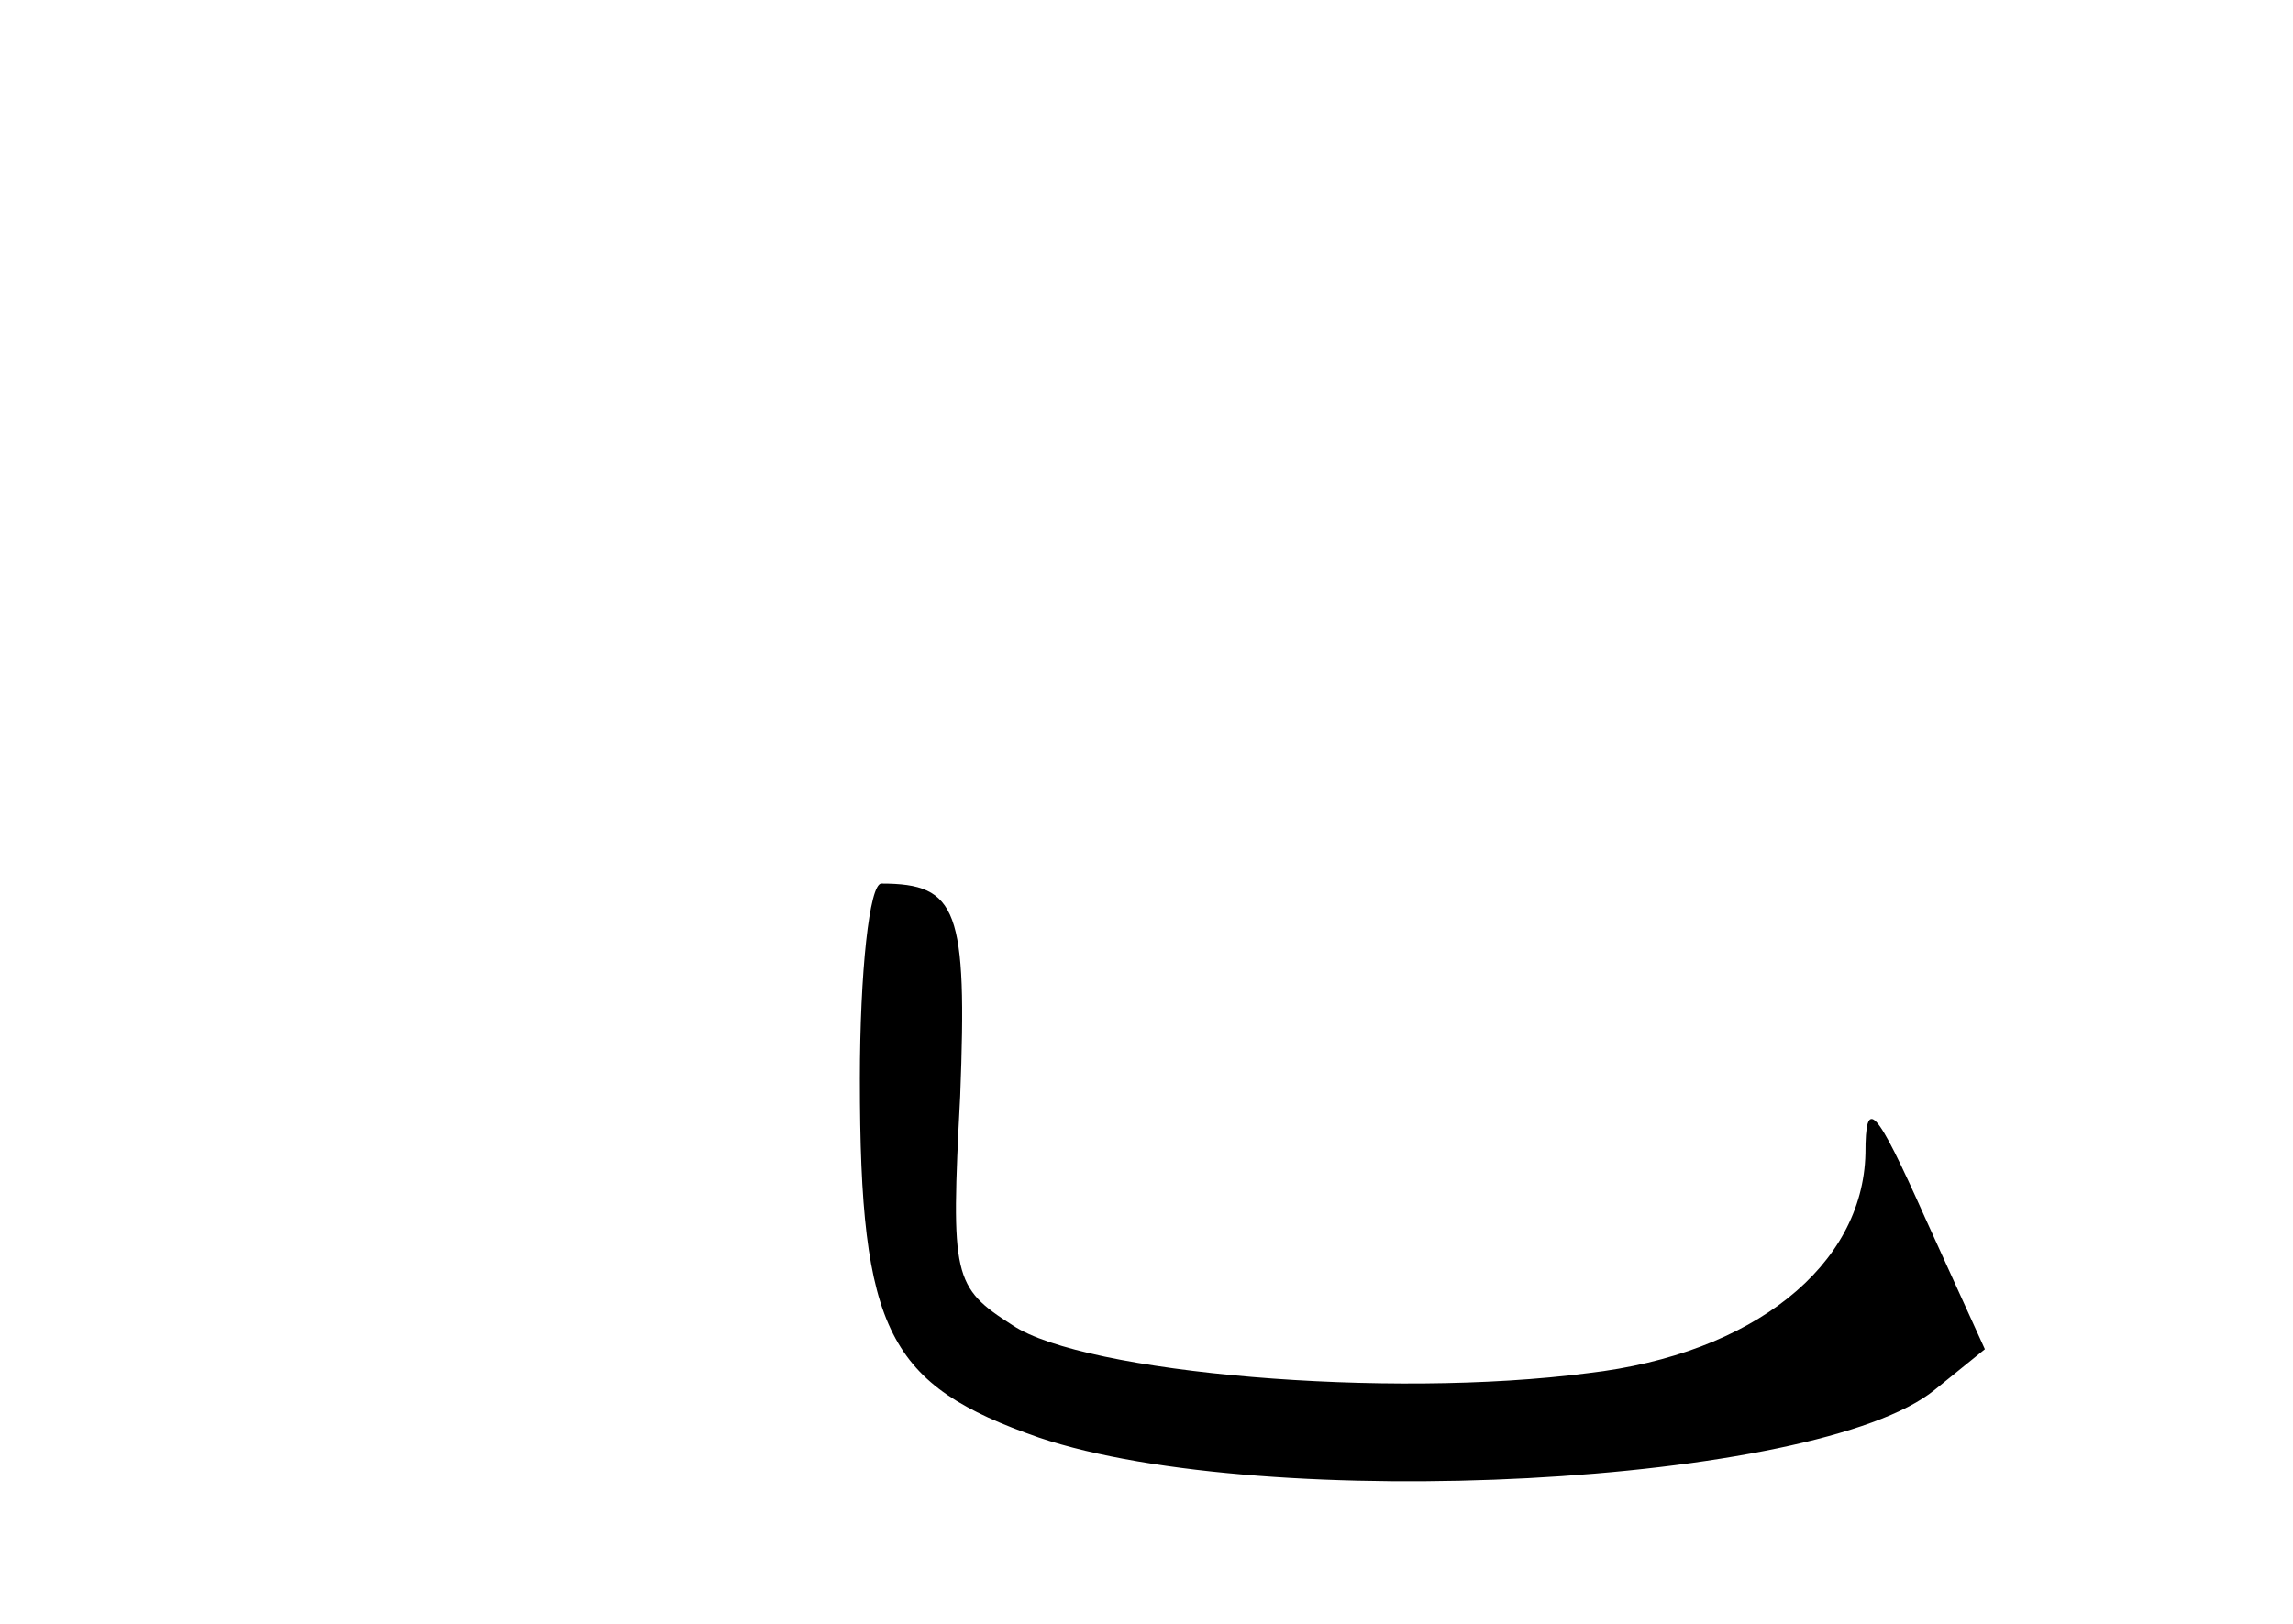 <?xml version="1.0" standalone="no"?>
<!DOCTYPE svg PUBLIC "-//W3C//DTD SVG 20010904//EN"
 "http://www.w3.org/TR/2001/REC-SVG-20010904/DTD/svg10.dtd">
<svg version="1.0" xmlns="http://www.w3.org/2000/svg"
 width="96pt" height="68pt" viewBox="0 0 96 68"
 preserveAspectRatio="xMidYMid meet">
<g transform="translate(0,68) scale(0.1,-0.1)"
fill="#000000" stroke="none">
<path d="M360 228 c0 -106 12 -128 75 -150 95 -32 326 -20 375 20 l21 17 -25
55 c-21 47 -25 51 -25 27 -1 -47 -47 -84 -116 -92 -84 -11 -211 0 -241 20 -25
16 -26 20 -22 96 3 78 -1 89 -33 89 -5 0 -9 -37 -9 -82z"/>
</g>
</svg>

